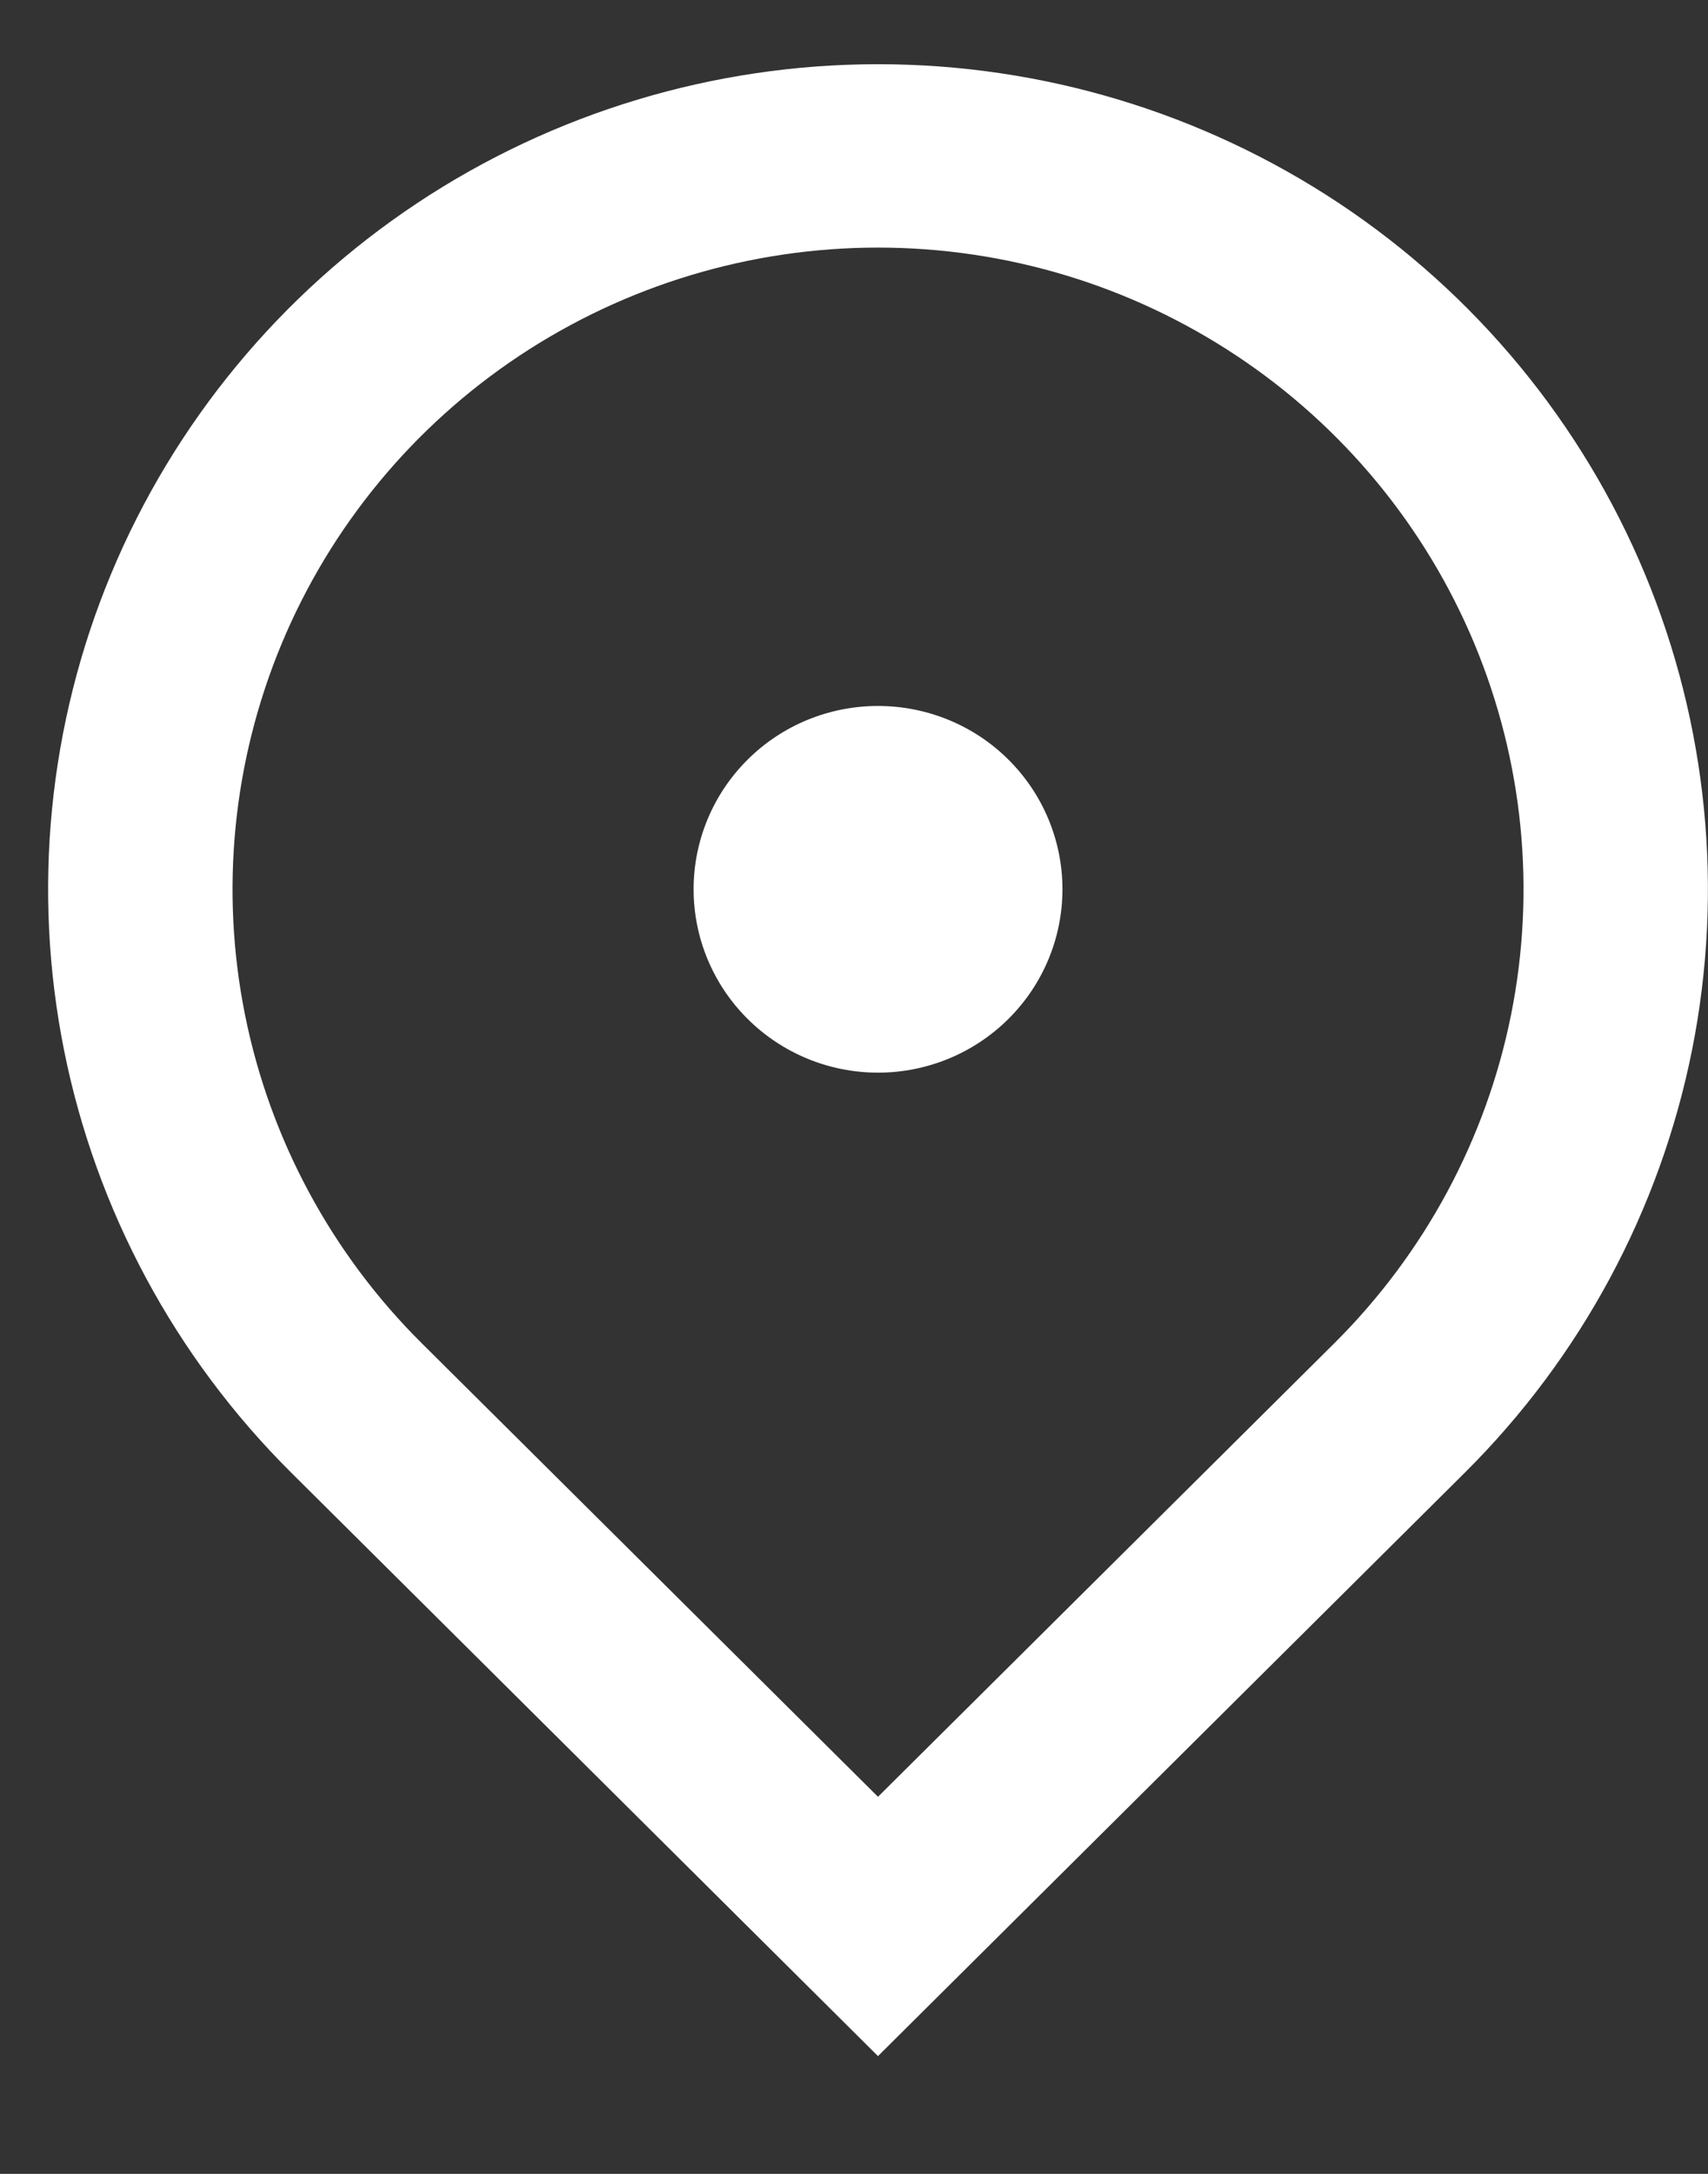 <svg width="22" height="28" viewBox="0 0 22 28" fill="none" xmlns="http://www.w3.org/2000/svg" xmlns:xlink="http://www.w3.org/1999/xlink">
<rect x="0" y="0" width="22" height="28" fill="#333333" stroke="none"/>
<path d="M11.309,26.483L3.751,18.968C2.256,17.482 1.238,15.589 0.825,13.527C0.413,11.466 0.624,9.329 1.433,7.387C2.242,5.446 3.613,3.786 5.371,2.618C7.128,1.451 9.195,0.827 11.309,0.827C13.424,0.827 15.49,1.451 17.248,2.618C19.006,3.786 20.376,5.446 21.185,7.387C21.994,9.329 22.206,11.466 21.794,13.527C21.381,15.589 20.363,17.482 18.868,18.968L11.309,26.483ZM17.189,17.299C18.351,16.143 19.143,14.67 19.464,13.067C19.785,11.463 19.62,9.802 18.991,8.291C18.361,6.781 17.296,5.49 15.928,4.582C14.561,3.674 12.954,3.189 11.309,3.189C9.665,3.189 8.058,3.674 6.69,4.582C5.323,5.49 4.257,6.781 3.628,8.291C2.999,9.802 2.834,11.463 3.155,13.067C3.476,14.67 4.267,16.143 5.43,17.299L11.309,23.143L17.189,17.299L17.189,17.299ZM11.309,13.816C10.679,13.816 10.075,13.567 9.63,13.124C9.184,12.681 8.934,12.08 8.934,11.454C8.934,10.828 9.184,10.227 9.63,9.784C10.075,9.341 10.679,9.093 11.309,9.093C11.939,9.093 12.544,9.341 12.989,9.784C13.435,10.227 13.685,10.828 13.685,11.454C13.685,12.08 13.435,12.681 12.989,13.124C12.544,13.567 11.939,13.816 11.309,13.816Z" fill="#FFFFFF"/>
</svg>
